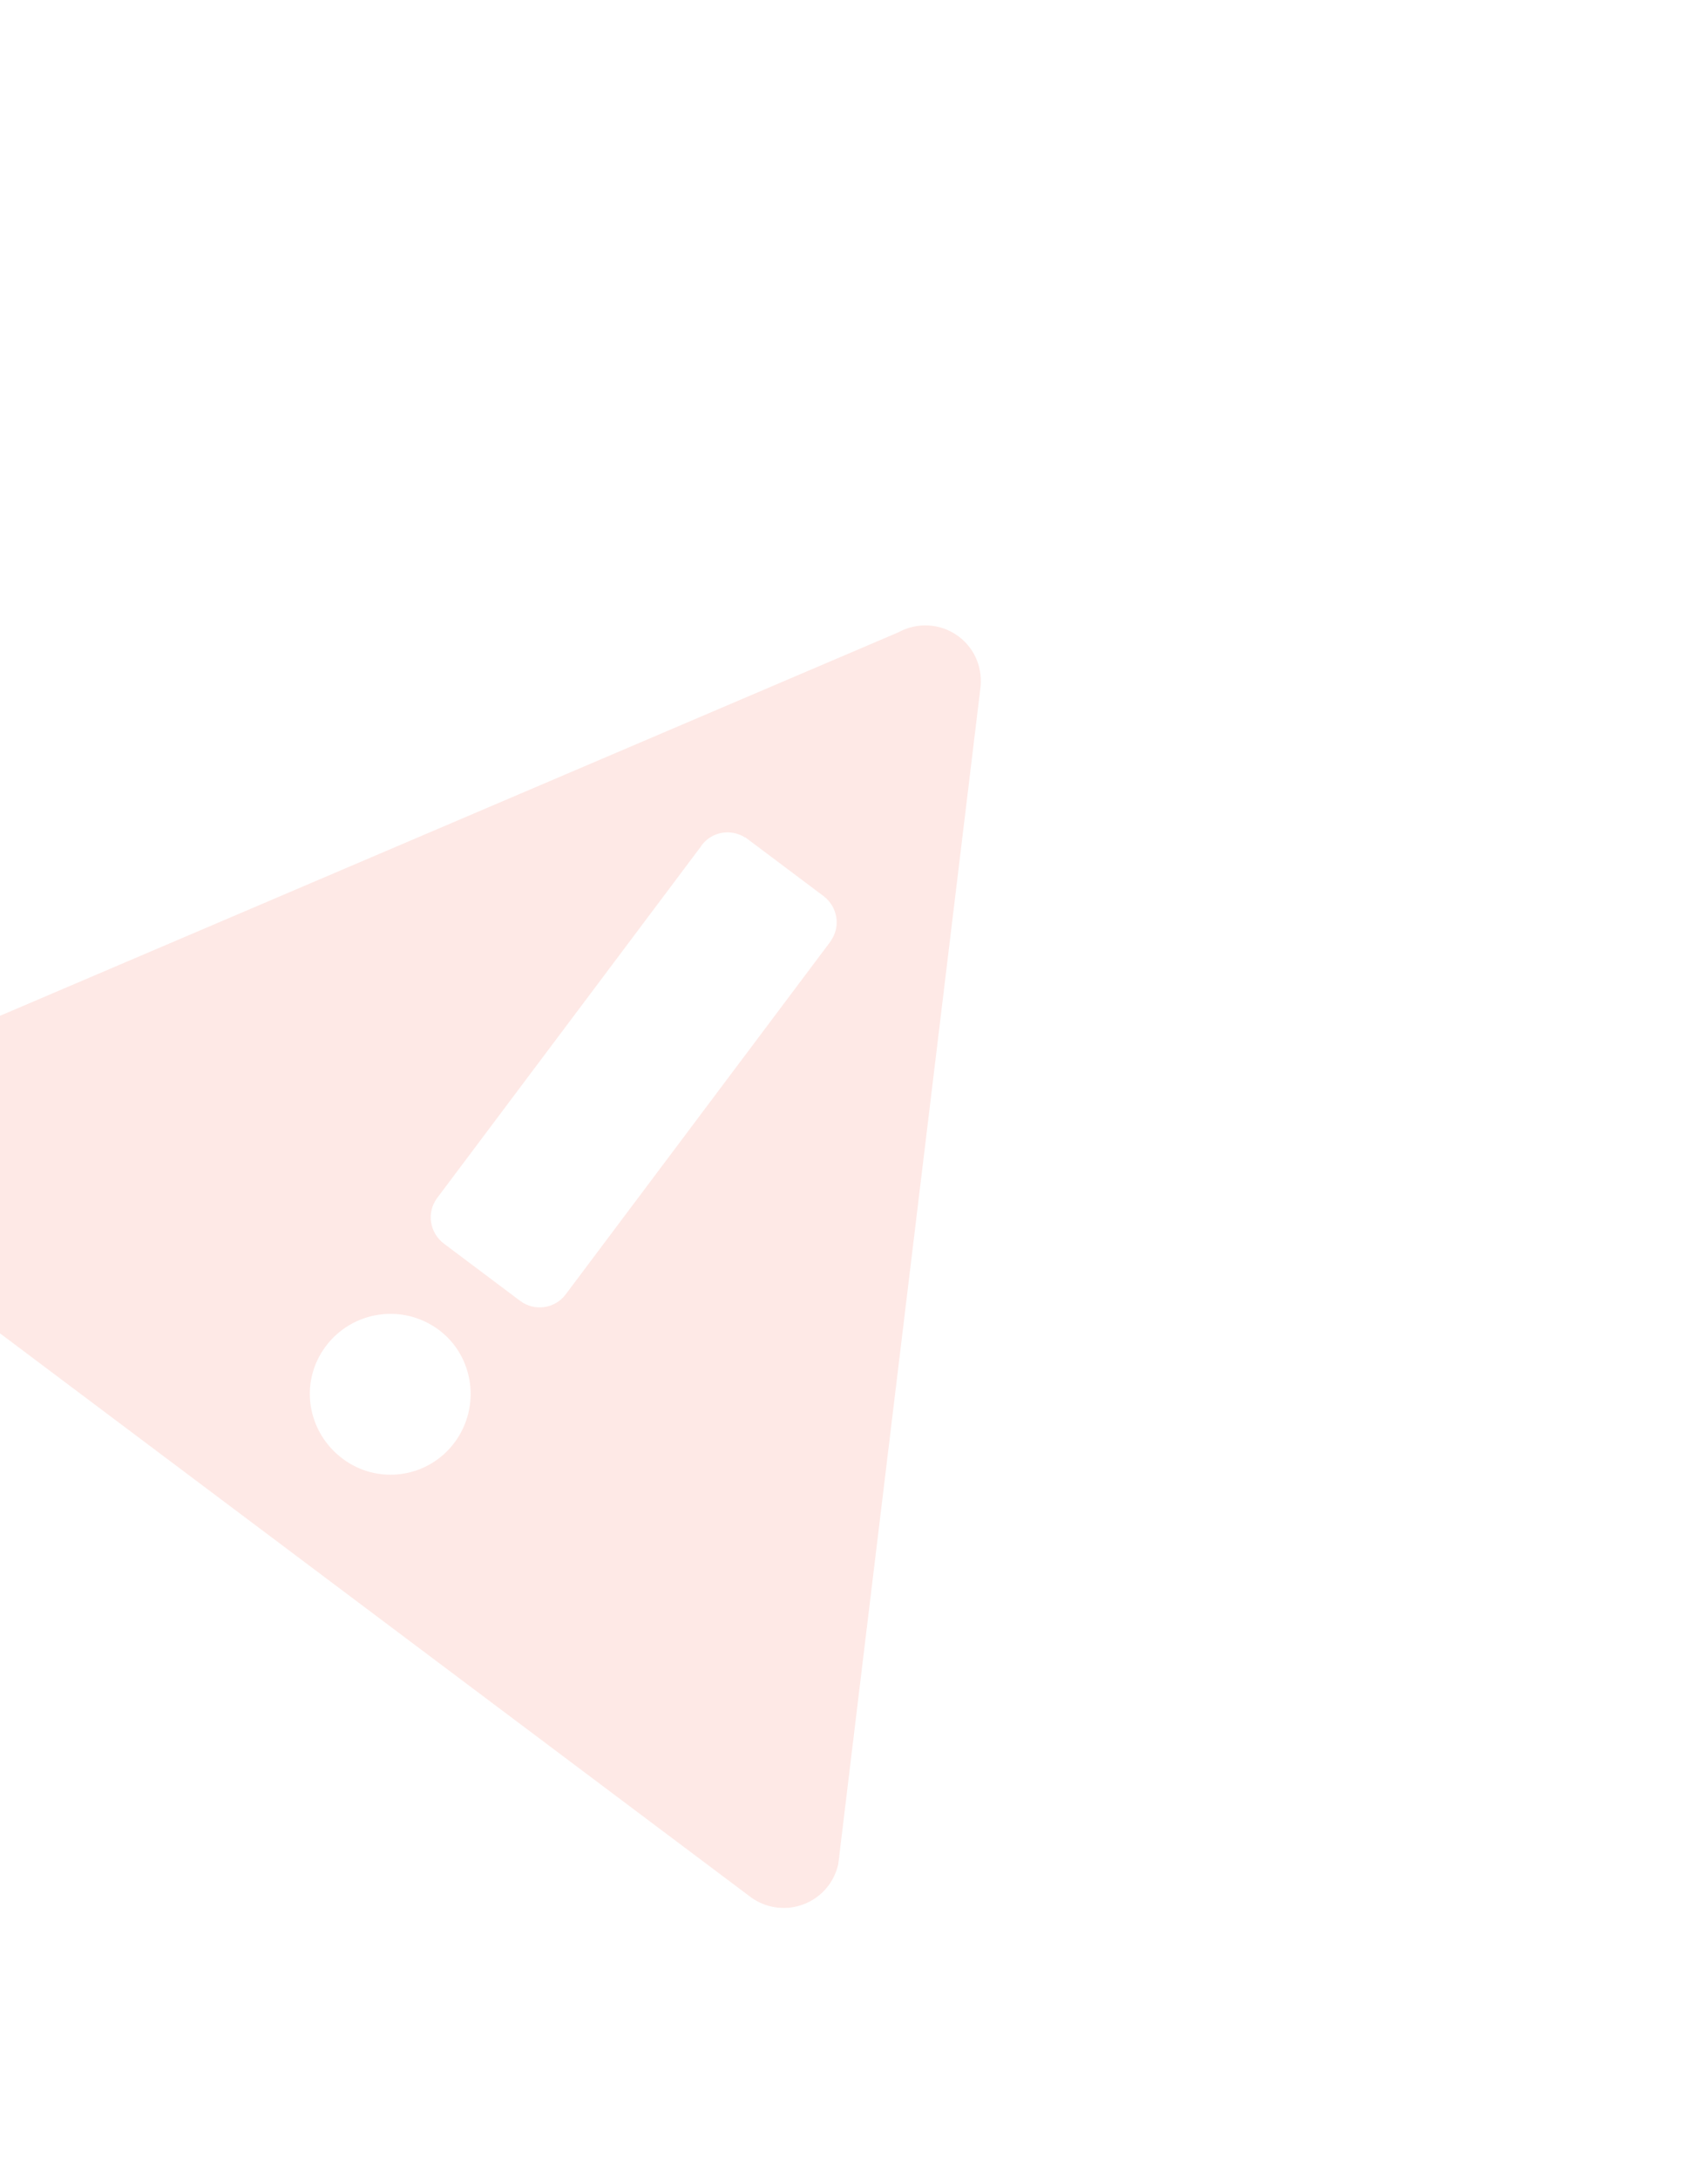 <svg width="1260" height="1607" viewBox="0 0 1260 1607" fill="none" xmlns="http://www.w3.org/2000/svg">
<g clip-path="url(#clip0)">
<path d="M618.231 1375.18L618.314 1375.19L618.692 1372.02C618.949 1370.38 619.232 1368.74 619.293 1367.09L723.159 508.128C725.192 493.738 719.742 478.725 707.285 469.374C693.792 459.245 676.104 458.698 662.295 466.502L662.273 466.456L-127.355 803.374L-127.169 803.815C-136.378 806.007 -144.537 811.334 -150.248 818.883C-156.807 827.62 -159.627 838.603 -158.09 849.419C-156.552 860.235 -150.783 869.997 -142.05 876.56L553.447 1398.64C562.186 1405.2 573.17 1408.01 583.985 1406.47C594.801 1404.93 604.561 1399.16 611.122 1390.42C614.643 1385.73 616.962 1380.54 618.231 1375.18ZM252.743 1075.61C226.361 1055.8 220.553 1019.05 240.349 992.68C260.153 966.298 297.532 960.974 323.922 980.785C349.652 1000.1 354.992 1037.48 335.182 1063.87C330.547 1070.06 324.735 1075.28 318.08 1079.22C311.425 1083.16 304.057 1085.75 296.399 1086.84C288.741 1087.93 280.943 1087.5 273.451 1085.58C265.96 1083.65 258.923 1080.26 252.743 1075.61ZM612.438 694.514L417.442 954.282L417.423 954.269L417.331 954.429C409.249 965.197 394.182 967.105 383.681 959.222L383.559 959.116L327.622 917.141C316.846 909.052 314.481 894.058 322.563 883.291L322.692 883.158L322.673 883.144L517.146 624.073C517.316 623.828 517.424 623.55 517.604 623.311C525.3 613.058 539.297 610.95 549.684 617.57L549.795 617.423L607.515 660.751C618.014 668.733 620.365 683.285 612.762 693.968L612.808 694.002L612.438 694.514Z" fill="#F82508" fill-opacity="0.1"/>
</g>
<defs>
<clipPath id="clip0">
<rect width="1147.79" height="1147.79" fill="white" transform="translate(342.059) rotate(36.894)"/>
</clipPath>
</defs>
</svg>
